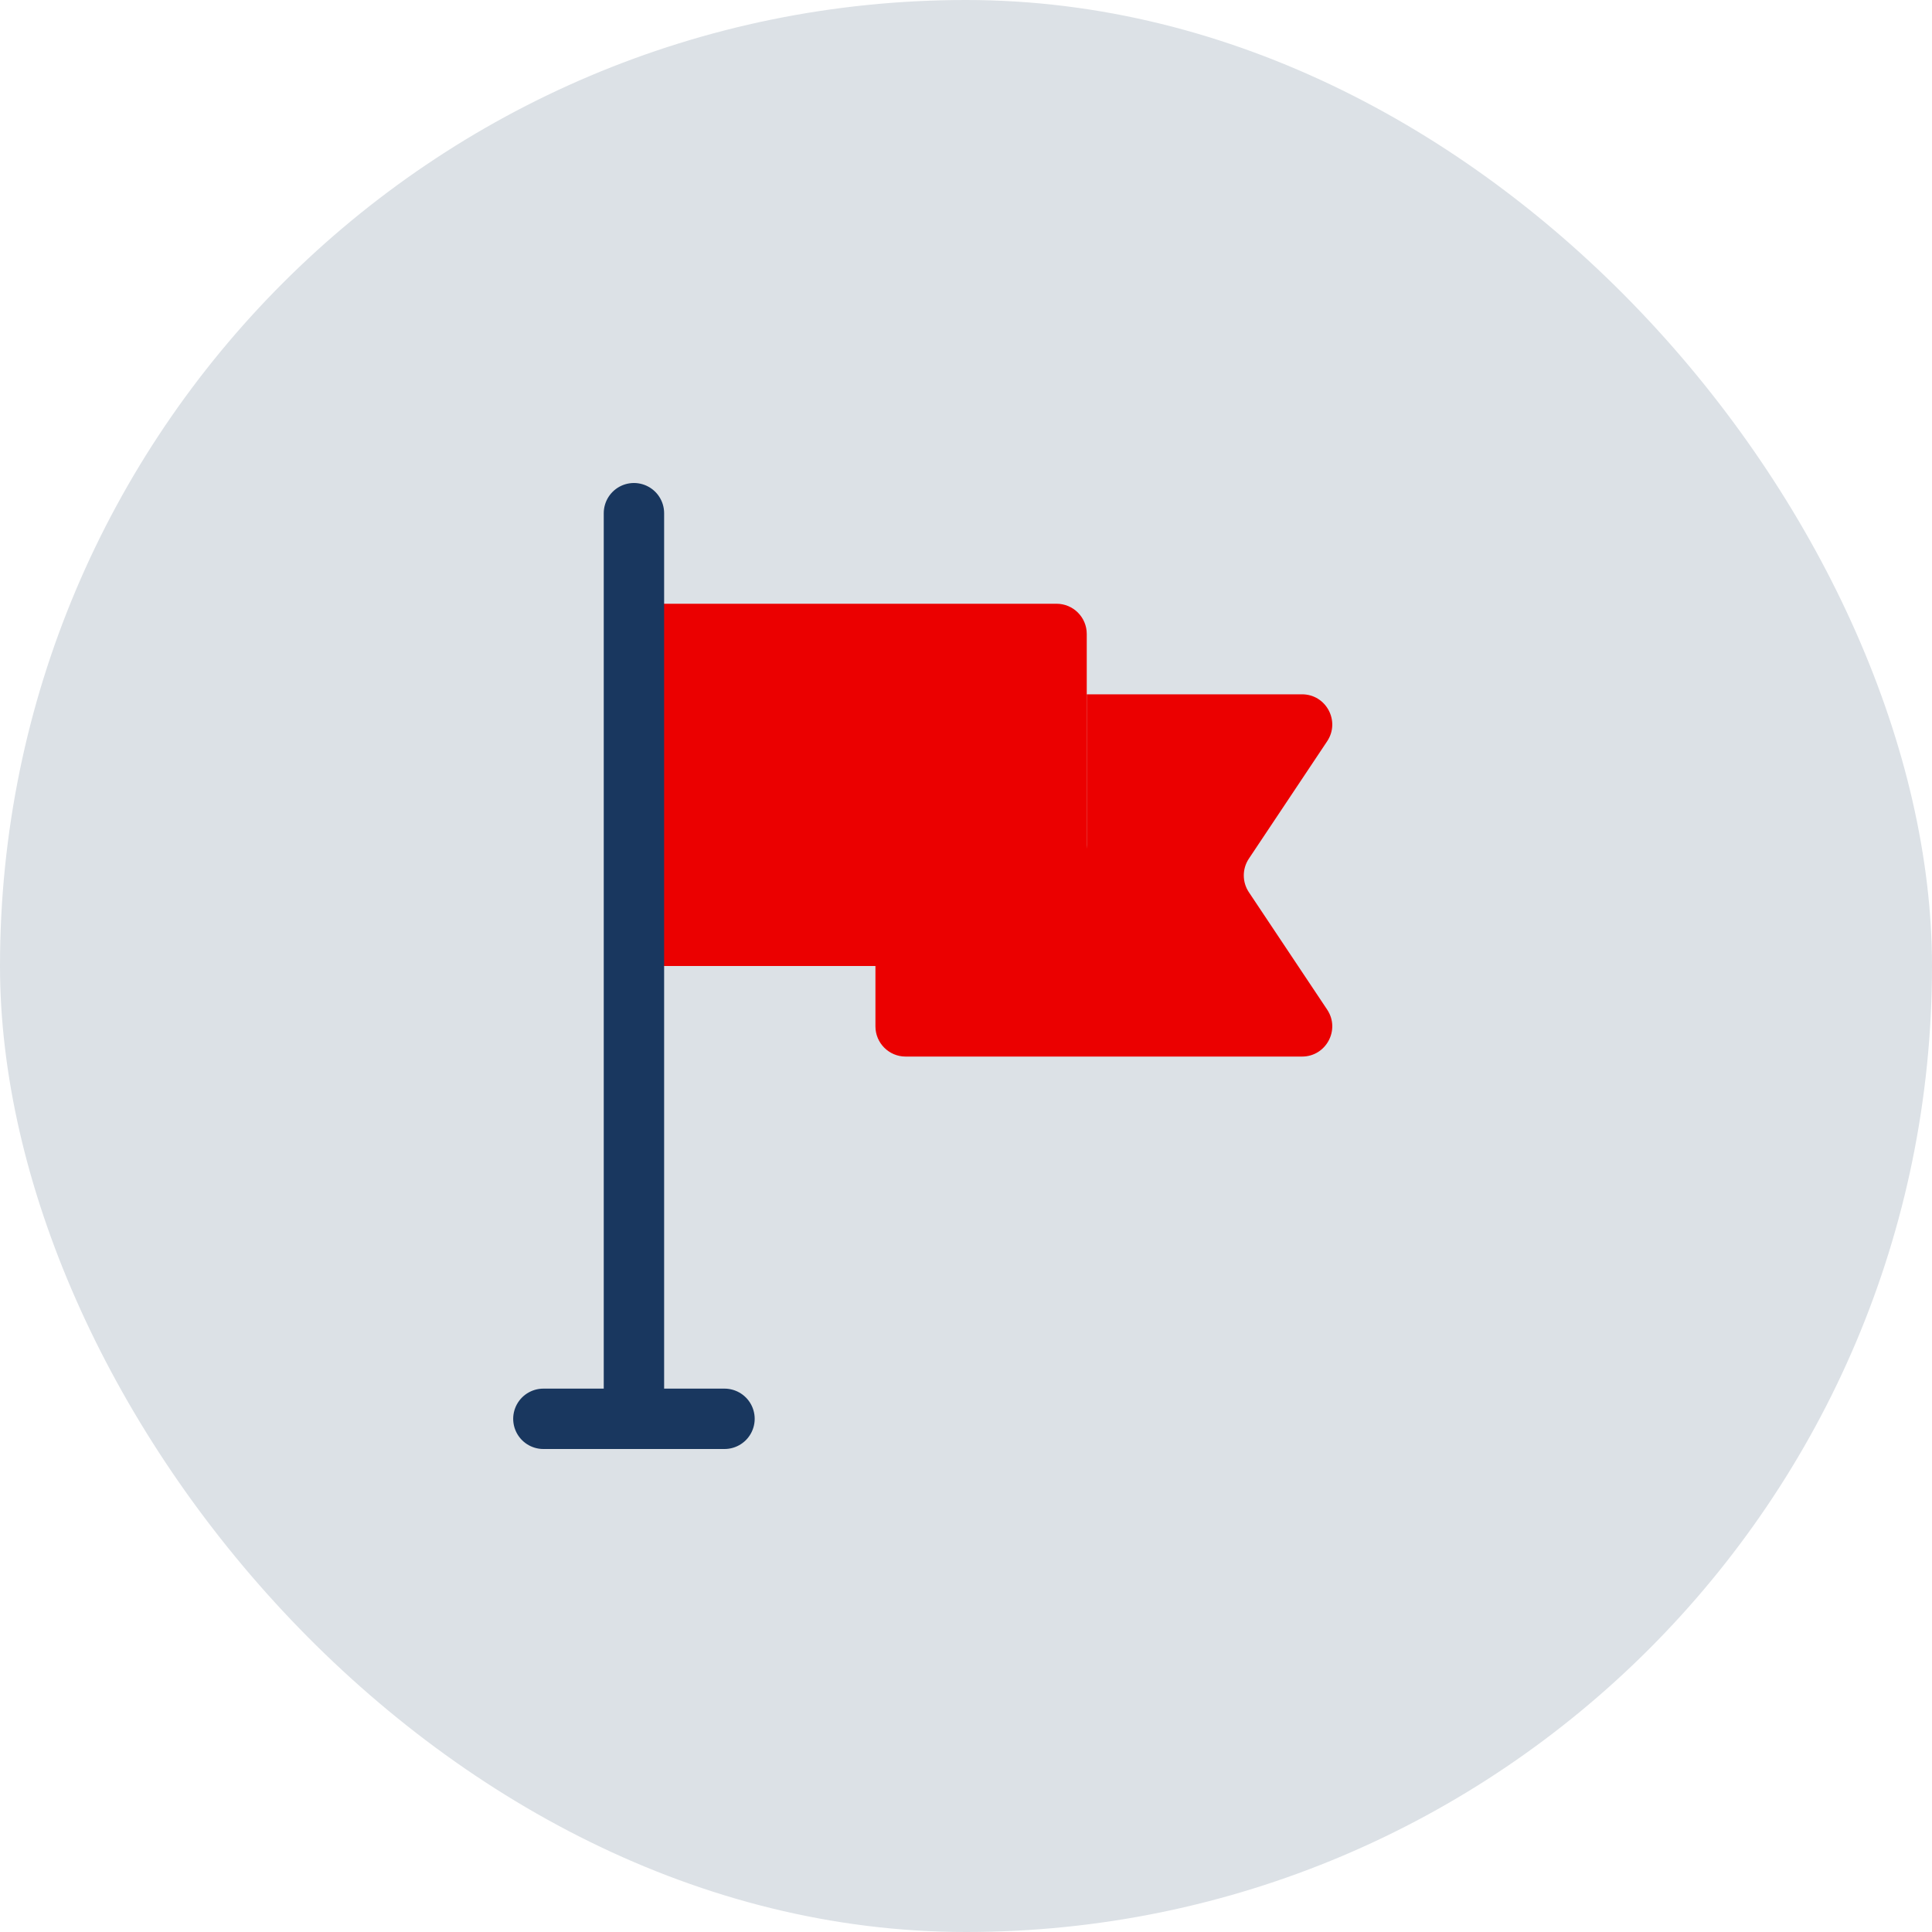 <svg width="64" height="64" viewBox="0 0 64 64" fill="none" xmlns="http://www.w3.org/2000/svg">
<rect width="64" height="64" rx="32" fill="#DCE1E6"/>
<path d="M43.132 23H36V28C36 28.552 35.552 29 35 29H30C29.448 29 29 29.448 29 30V34C29 34.552 29.448 35 30 35H43.132C43.93 35 44.407 34.11 43.964 33.445L41.37 29.555C41.146 29.219 41.146 28.781 41.37 28.445L43.964 24.555C44.407 23.89 43.93 23 43.132 23Z" fill="#EB0000"/>
<path d="M21 20H35C35.552 20 36 20.448 36 21V31C36 31.552 35.552 32 35 32H21" fill="#EB0000"/>
<path d="M21 17V47" stroke="#19375F" stroke-width="2" stroke-linecap="round" stroke-linejoin="round"/>
<path d="M18 47H24" stroke="#19375F" stroke-width="2" stroke-linecap="round" stroke-linejoin="round"/>
</svg>
